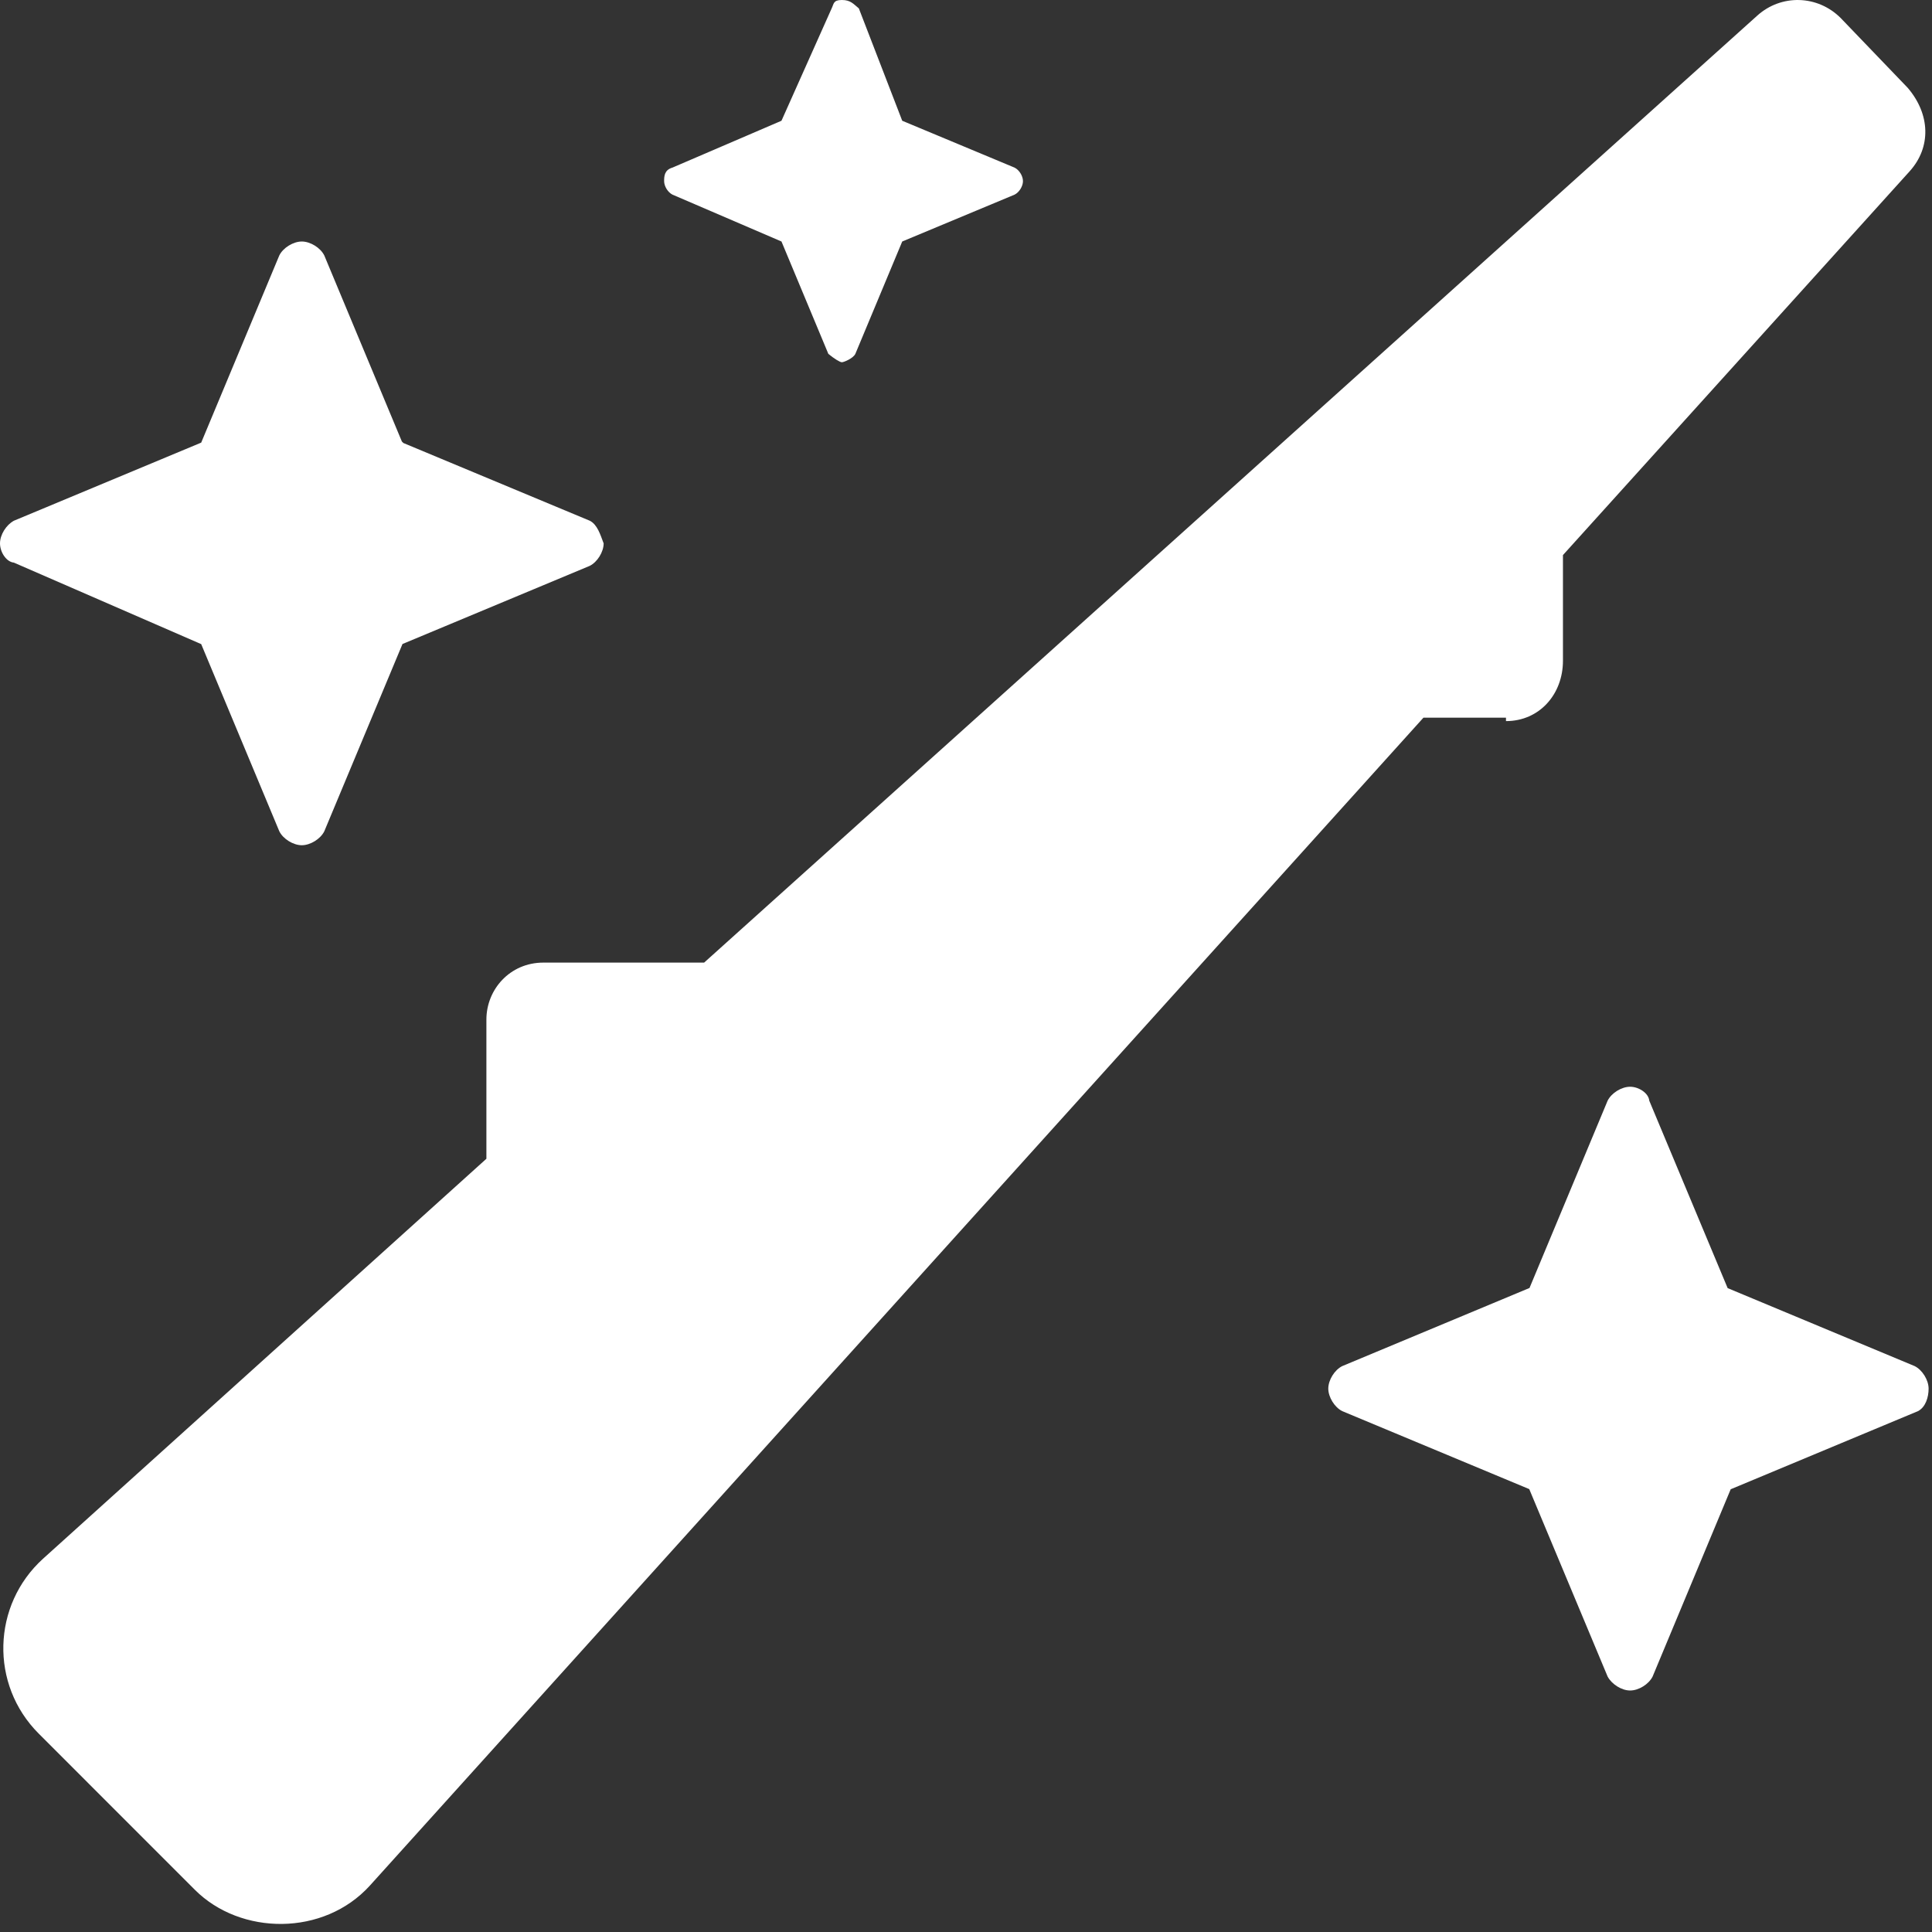 <svg xmlns="http://www.w3.org/2000/svg" viewBox="0 0 512 512"><rect x="0" y="0" width="512" height="512" fill="#333333" stroke="none"/><!--! Font Awesome Pro 6.1.1 by @fontawesome - https://fontawesome.com License - https://fontawesome.com/license (Commercial License) Copyright 2022 Fonticons, Inc. --><path fill="#ffffff" d="M3.682 149.1L53.32 170.7L74.02 220.3c1.016 2.043 3.698 3.696 5.977 3.696c.008 0-.008 0 0 0c2.271-.016 4.934-1.661 5.946-3.696l20.72-49.63l49.62-20.71c2.023-1.008 3.68-3.681 3.691-5.947C159.1 141.7 158.3 139 156.3 138L106.9 117.4L106.5 117L85.94 67.7C84.93 65.66 82.27 64.02 80 64c-.008 0 .008 0 0 0c-2.279 0-4.966 1.649-5.981 3.692L53.32 117.3L3.682 138C1.652 139.1 0 141.7 0 144C0 146.3 1.652 148.9 3.682 149.1zM511.1 368c-.004-2.273-1.658-4.95-3.687-5.966l-49.57-20.67l-20.77-49.67C436.9 289.7 434.3 288 432 288c-2.281 0-4.948 1.652-5.964 3.695l-20.7 49.63l-49.64 20.71c-2.027 1.016-3.684 3.683-3.687 5.956c.004 2.262 1.662 4.954 3.687 5.966l49.57 20.67l20.77 49.67C427.1 446.3 429.7 448 432 448c2.277 0 4.944-1.656 5.96-3.699l20.69-49.63l49.65-20.71C510.3 372.9 511.1 370.3 511.1 368zM207.1 64l12.42 29.78C221 95.01 222.6 96 223.1 96s2.965-.992 3.575-2.219L239.1 64l29.78-12.42c1.219-.609 2.215-2.219 2.215-3.578c0-1.367-.996-2.969-2.215-3.578L239.1 32L227.6 2.219C226.1 .992 225.4 0 223.1 0S221 .992 220.4 2.219L207.1 32L178.2 44.42C176.1 45.03 176 46.63 176 48c0 1.359 .993 2.969 2.21 3.578L207.1 64zM399.1 191.1c8.875 0 15.1-7.127 15.1-16v-28l91.87-101.7c5.75-6.371 5.5-15.1-.5-22.12L487.8 4.774c-6.125-6.125-15.75-6.375-22.12-.625L186.6 255.1H144c-8.875 0-15.1 7.125-15.1 15.1v36.88l-117.5 106c-13.5 12.25-14.14 33.34-1.145 46.34l41.4 41.41c12.1 12.1 34.13 12.36 46.37-1.133l279.2-309.5H399.1z"/></svg>